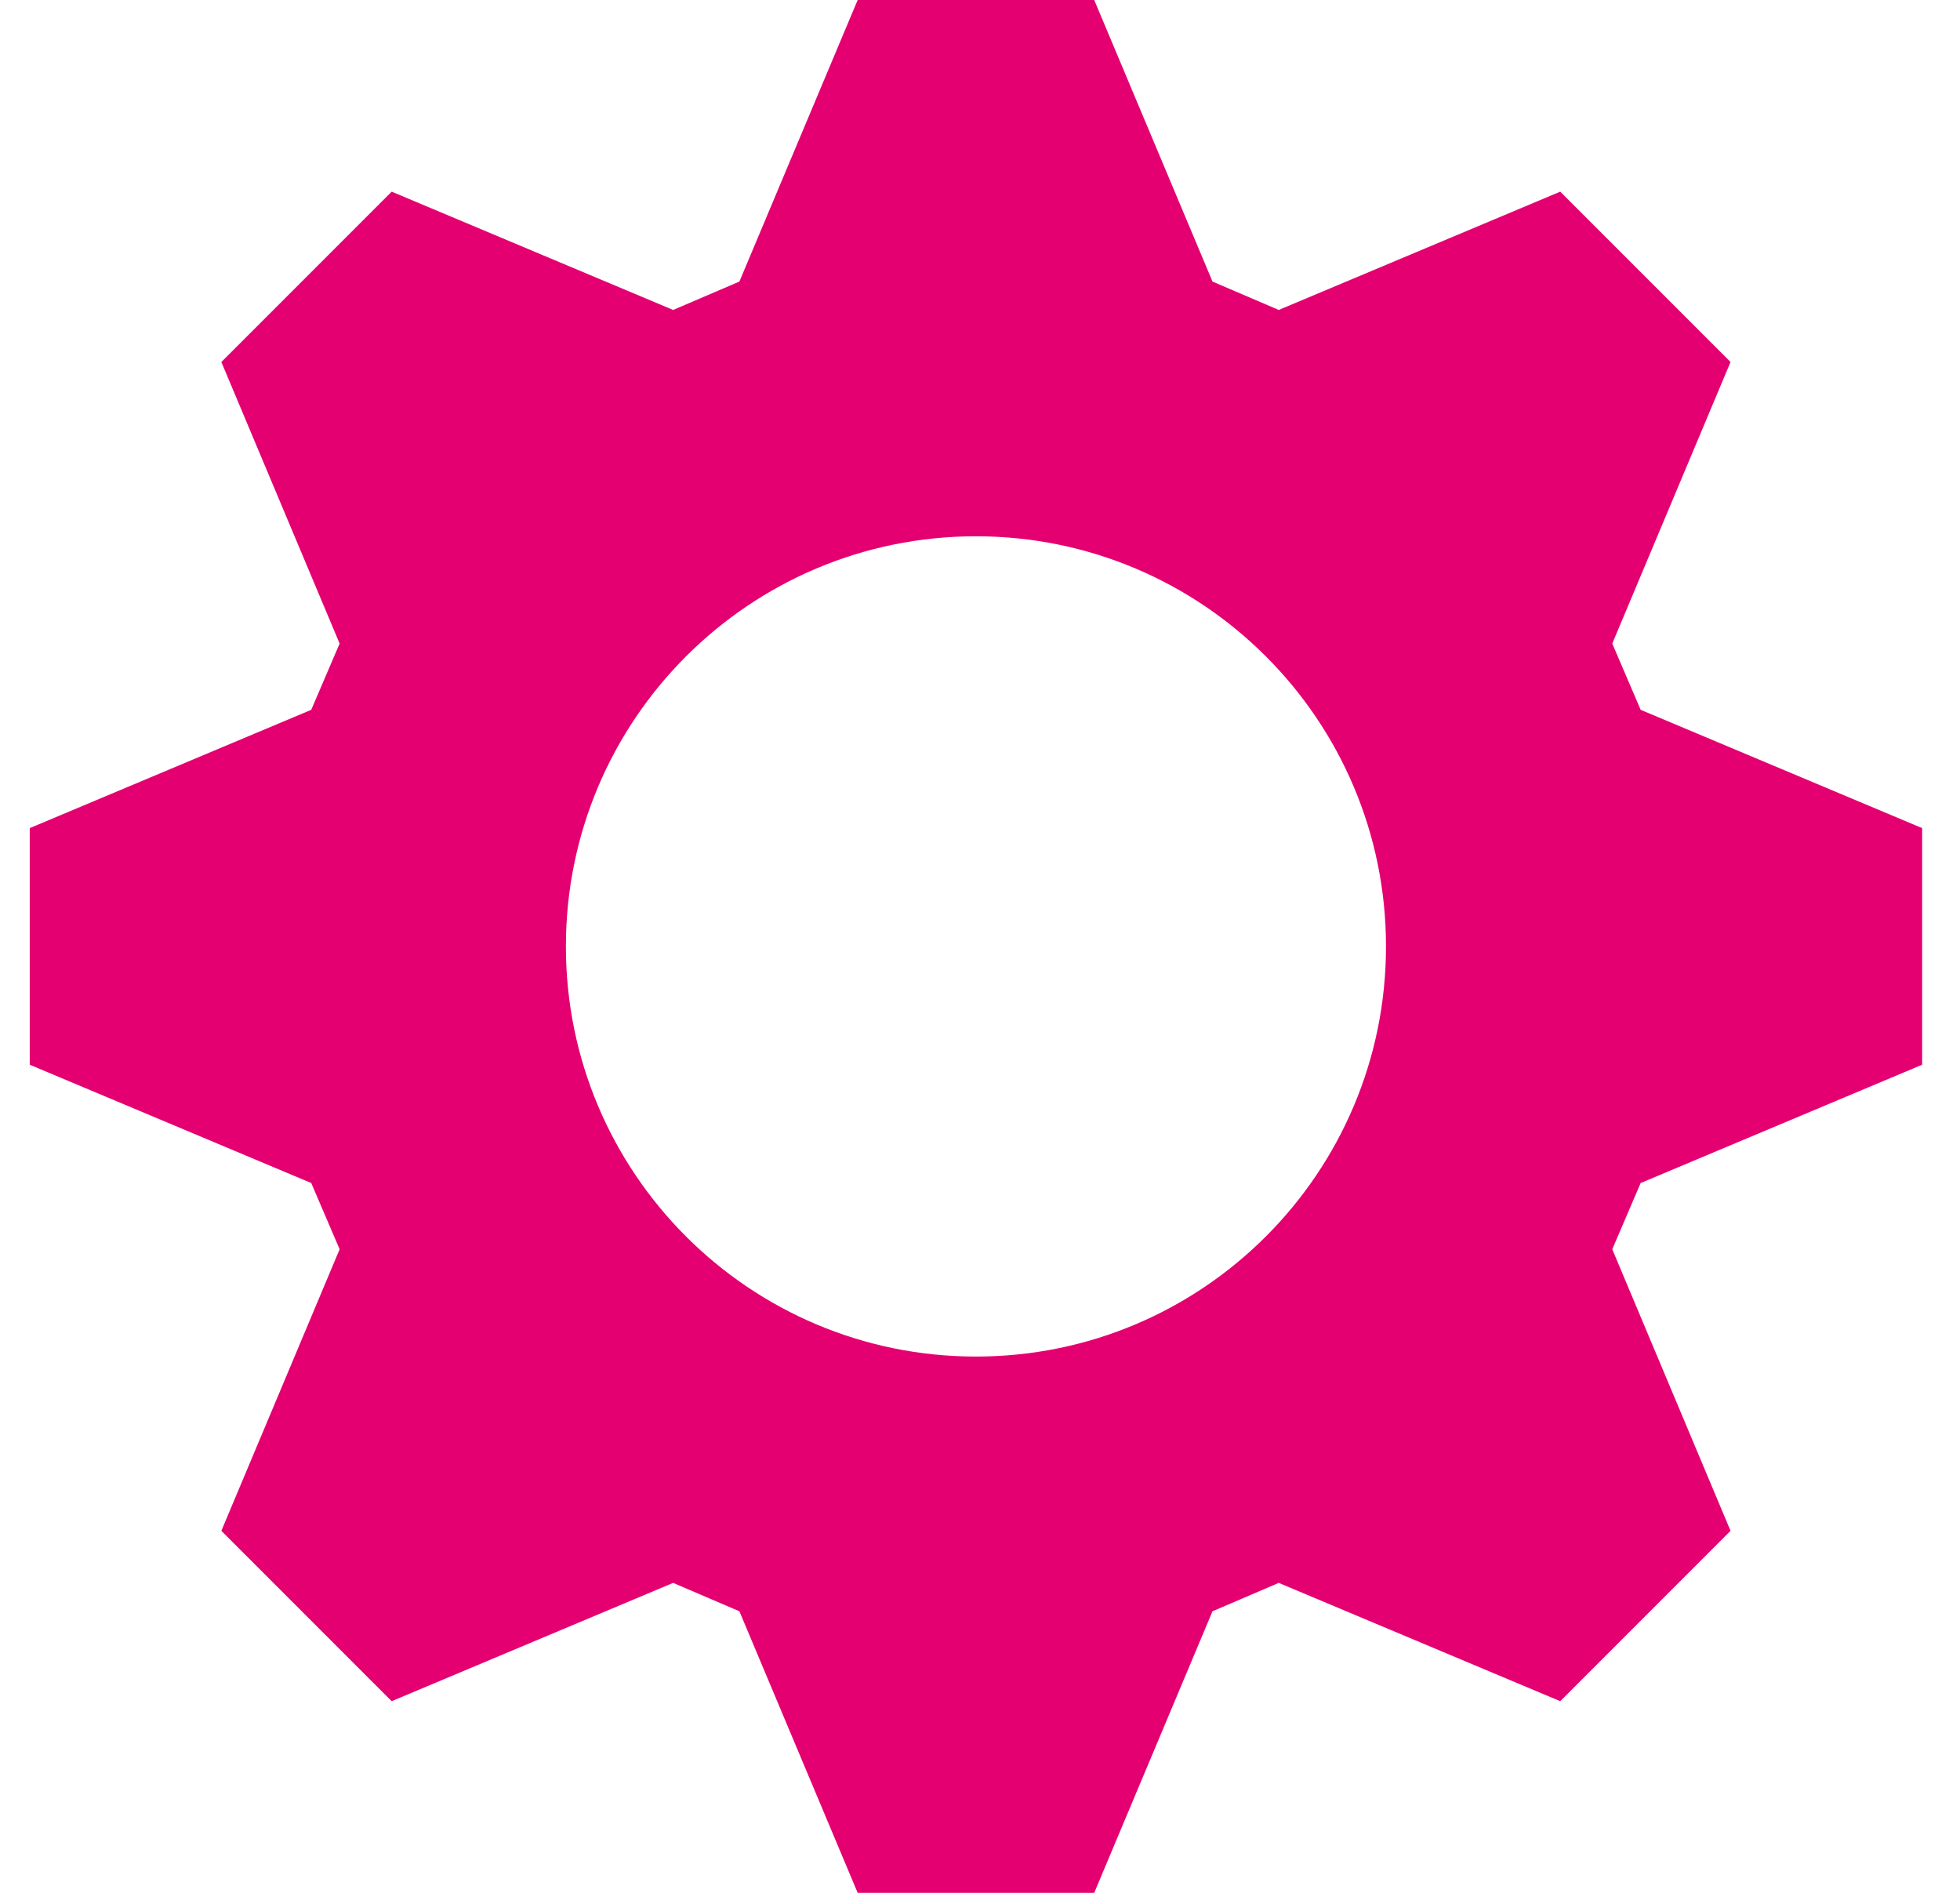 <svg width="29" height="28" viewBox="0 0 29 28" fill="none" xmlns="http://www.w3.org/2000/svg">
<path fill-rule="evenodd" clip-rule="evenodd" d="M16.19 0H12.69L10.94 4.165L9.96 4.585L5.795 2.835L3.275 5.355L5.025 9.52L4.605 10.5L0.44 12.25V15.75L4.605 17.5L5.025 18.48L3.275 22.645L5.795 25.165L9.96 23.415L10.94 23.835L12.69 28H16.19L17.94 23.835L18.92 23.415L23.085 25.165L25.605 22.645L23.855 18.48L24.275 17.5L28.44 15.75V12.25L24.275 10.5L23.855 9.52L25.605 5.355L23.085 2.835L18.92 4.585L17.94 4.165L16.19 0ZM14.44 20.067C17.791 20.067 20.507 17.351 20.507 14C20.507 10.649 17.791 7.933 14.44 7.933C11.089 7.933 8.373 10.649 8.373 14C8.373 17.351 11.089 20.067 14.44 20.067Z" fill="#E50071"/>
</svg>
